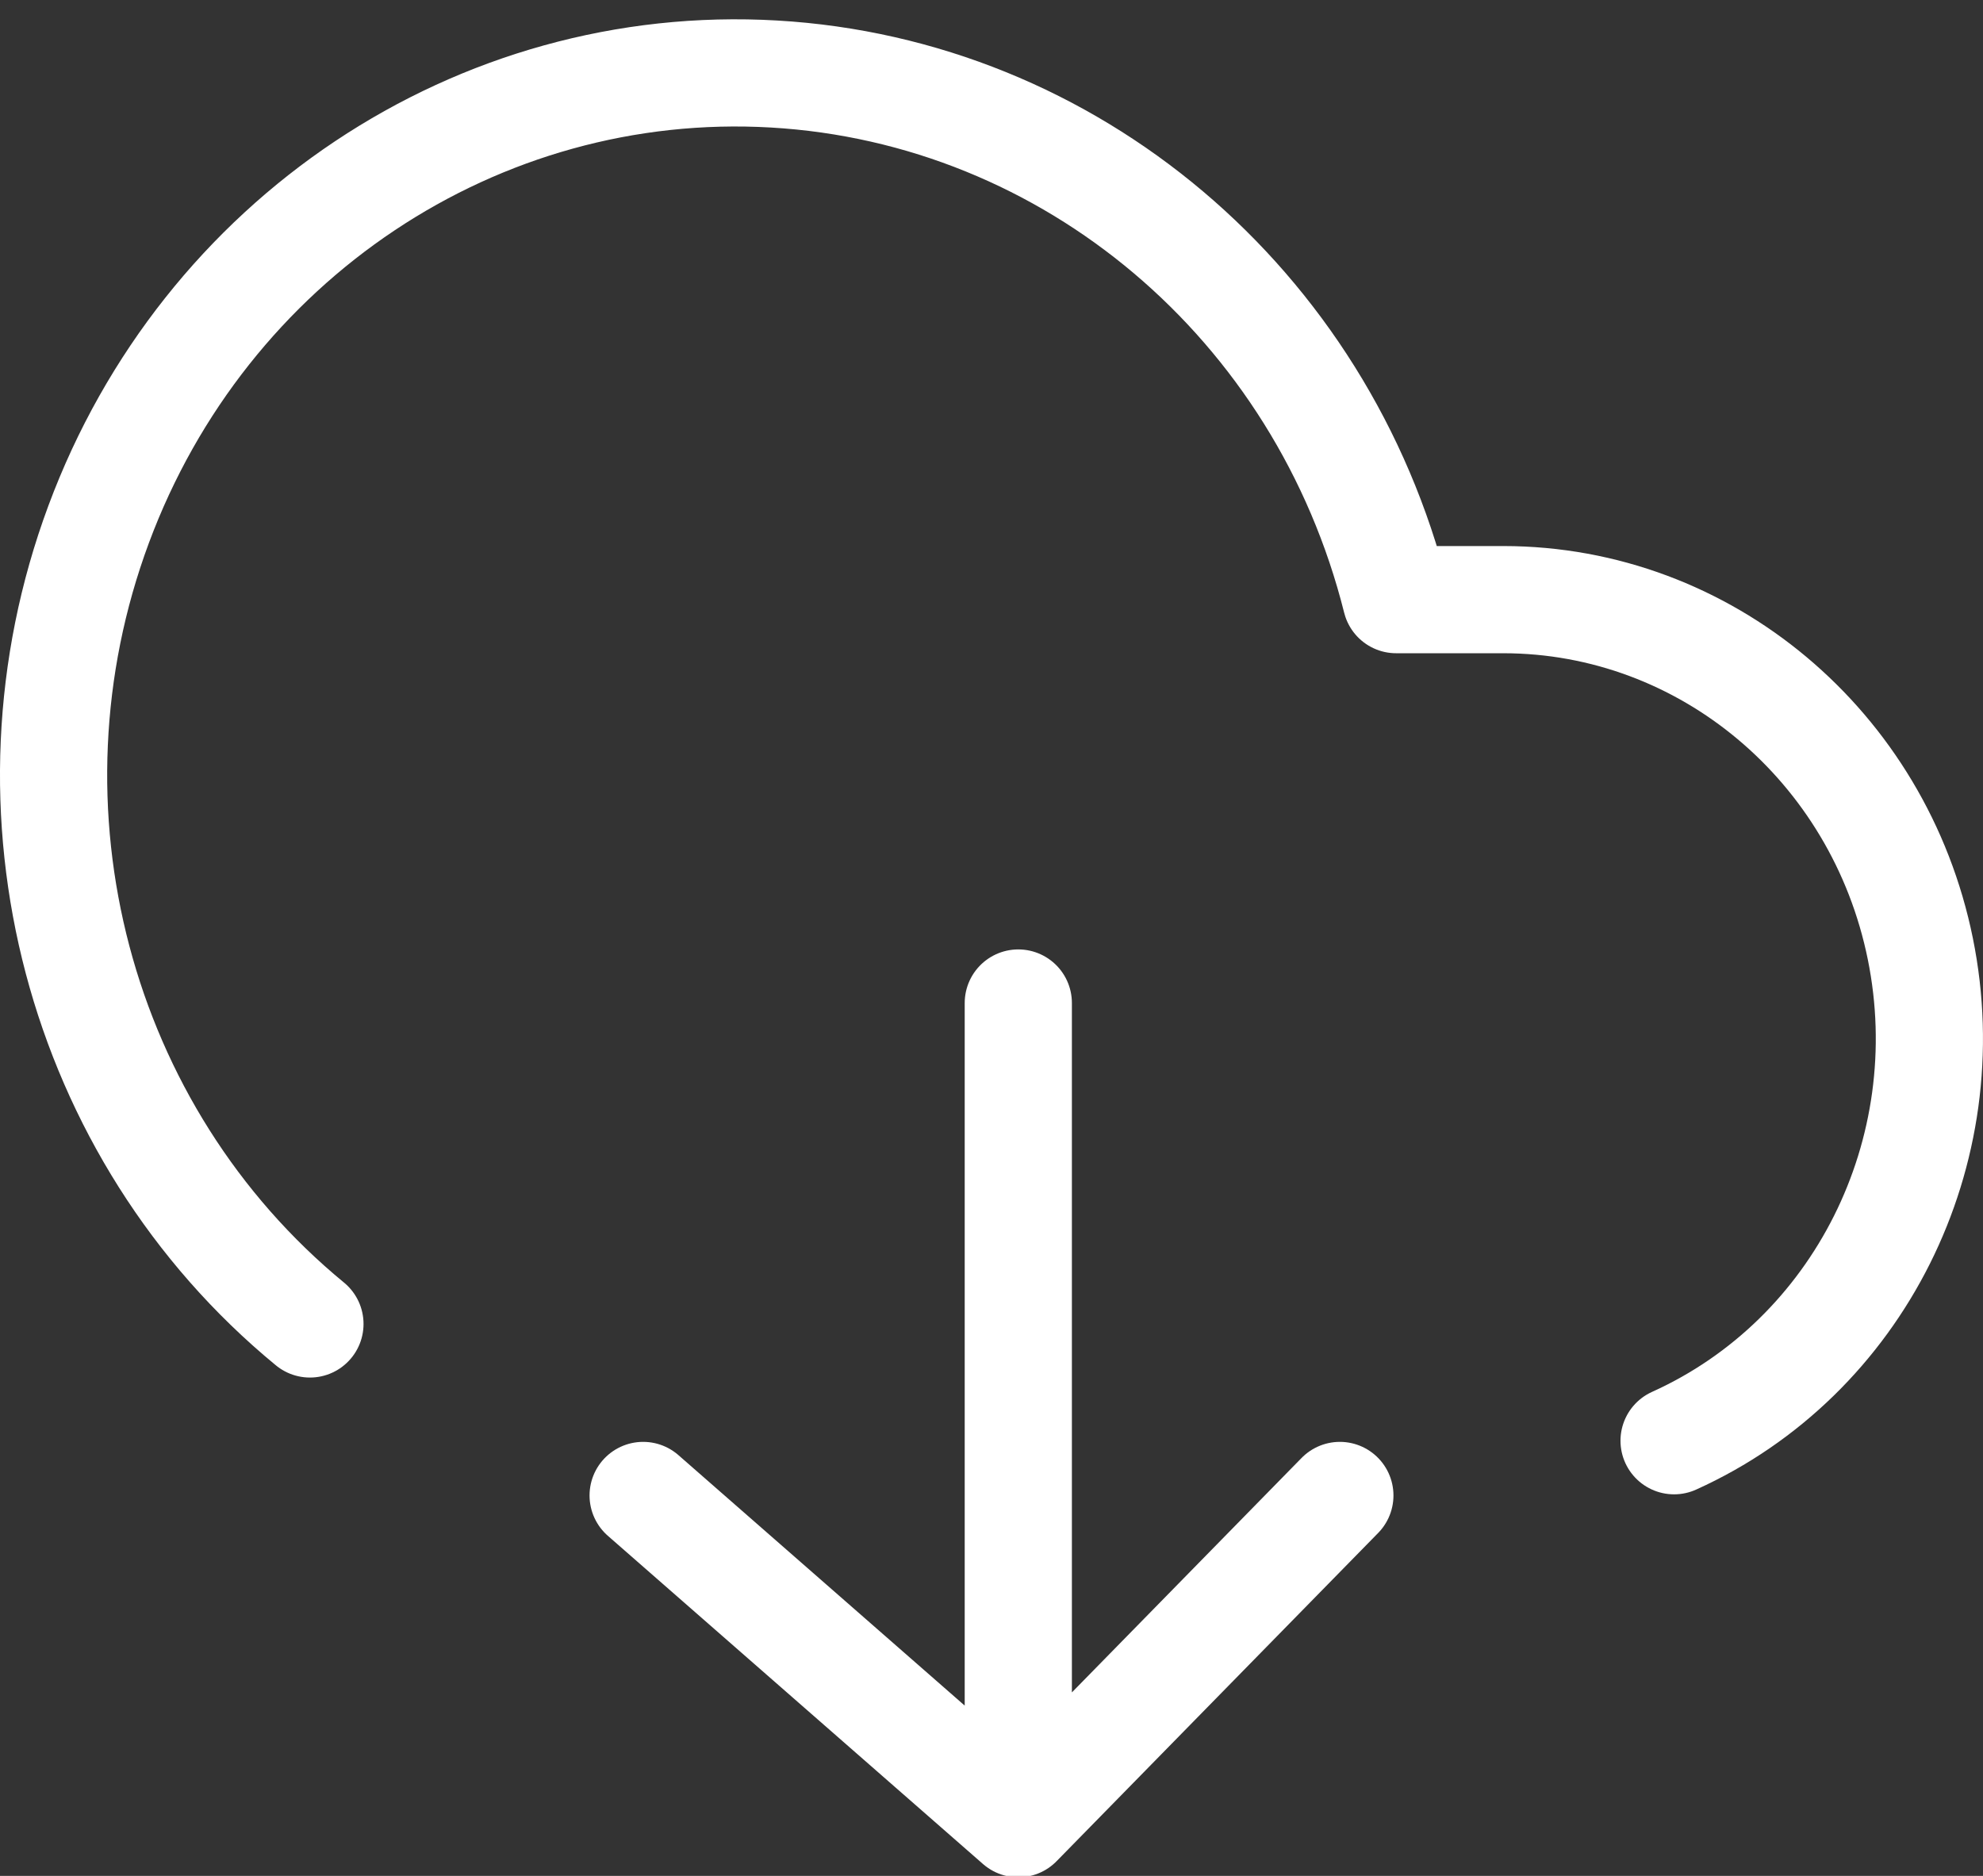<?xml version="1.0" encoding="UTF-8"?>
<svg width="37px" height="35px" viewBox="0 0 37 35" version="1.1" xmlns="http://www.w3.org/2000/svg" xmlns:xlink="http://www.w3.org/1999/xlink">
    <rect x="0" y="0" width="37" height="35" fill="#333333" stroke="none"/>
    <!-- Generator: Sketch 57.1 (83088) - https://sketch.com -->
    <title>svg/white/icon / download-cloud</title>
    <desc>Created with Sketch.</desc>
    <g id="**-Sticker-Sheets" stroke="none" stroke-width="1" fill="none" fill-rule="evenodd" stroke-linecap="round" stroke-linejoin="round">
        <g id="sticker-sheet--top-hits--page-2" transform="translate(-860, -3268)" stroke="#FFFFFF" stroke-width="2">
            <g id="icon-preview-row-copy-92" transform="translate(-3, 3244)">
                <g id="Icon-Row">
                    <g id="icon-/-download-cloud" transform="translate(857, 18.214)">
                        <path d="M37.236,32.667 C40.683,31.112 42.6,27.283 41.831,23.49 C41.062,19.698 37.817,16.978 34.054,16.974 L32.05,16.974 C30.665,11.453 25.972,7.487 20.443,7.167 C14.914,6.846 9.818,10.244 7.84,15.57 C5.862,20.896 7.456,26.928 11.783,30.488 M18,33.688 L25,39.812 L31,33.688 M25,24.5 L25,39.812" id="Combined-Shape"></path>
                    </g>
                </g>
            </g>
        </g>
    </g>
</svg>